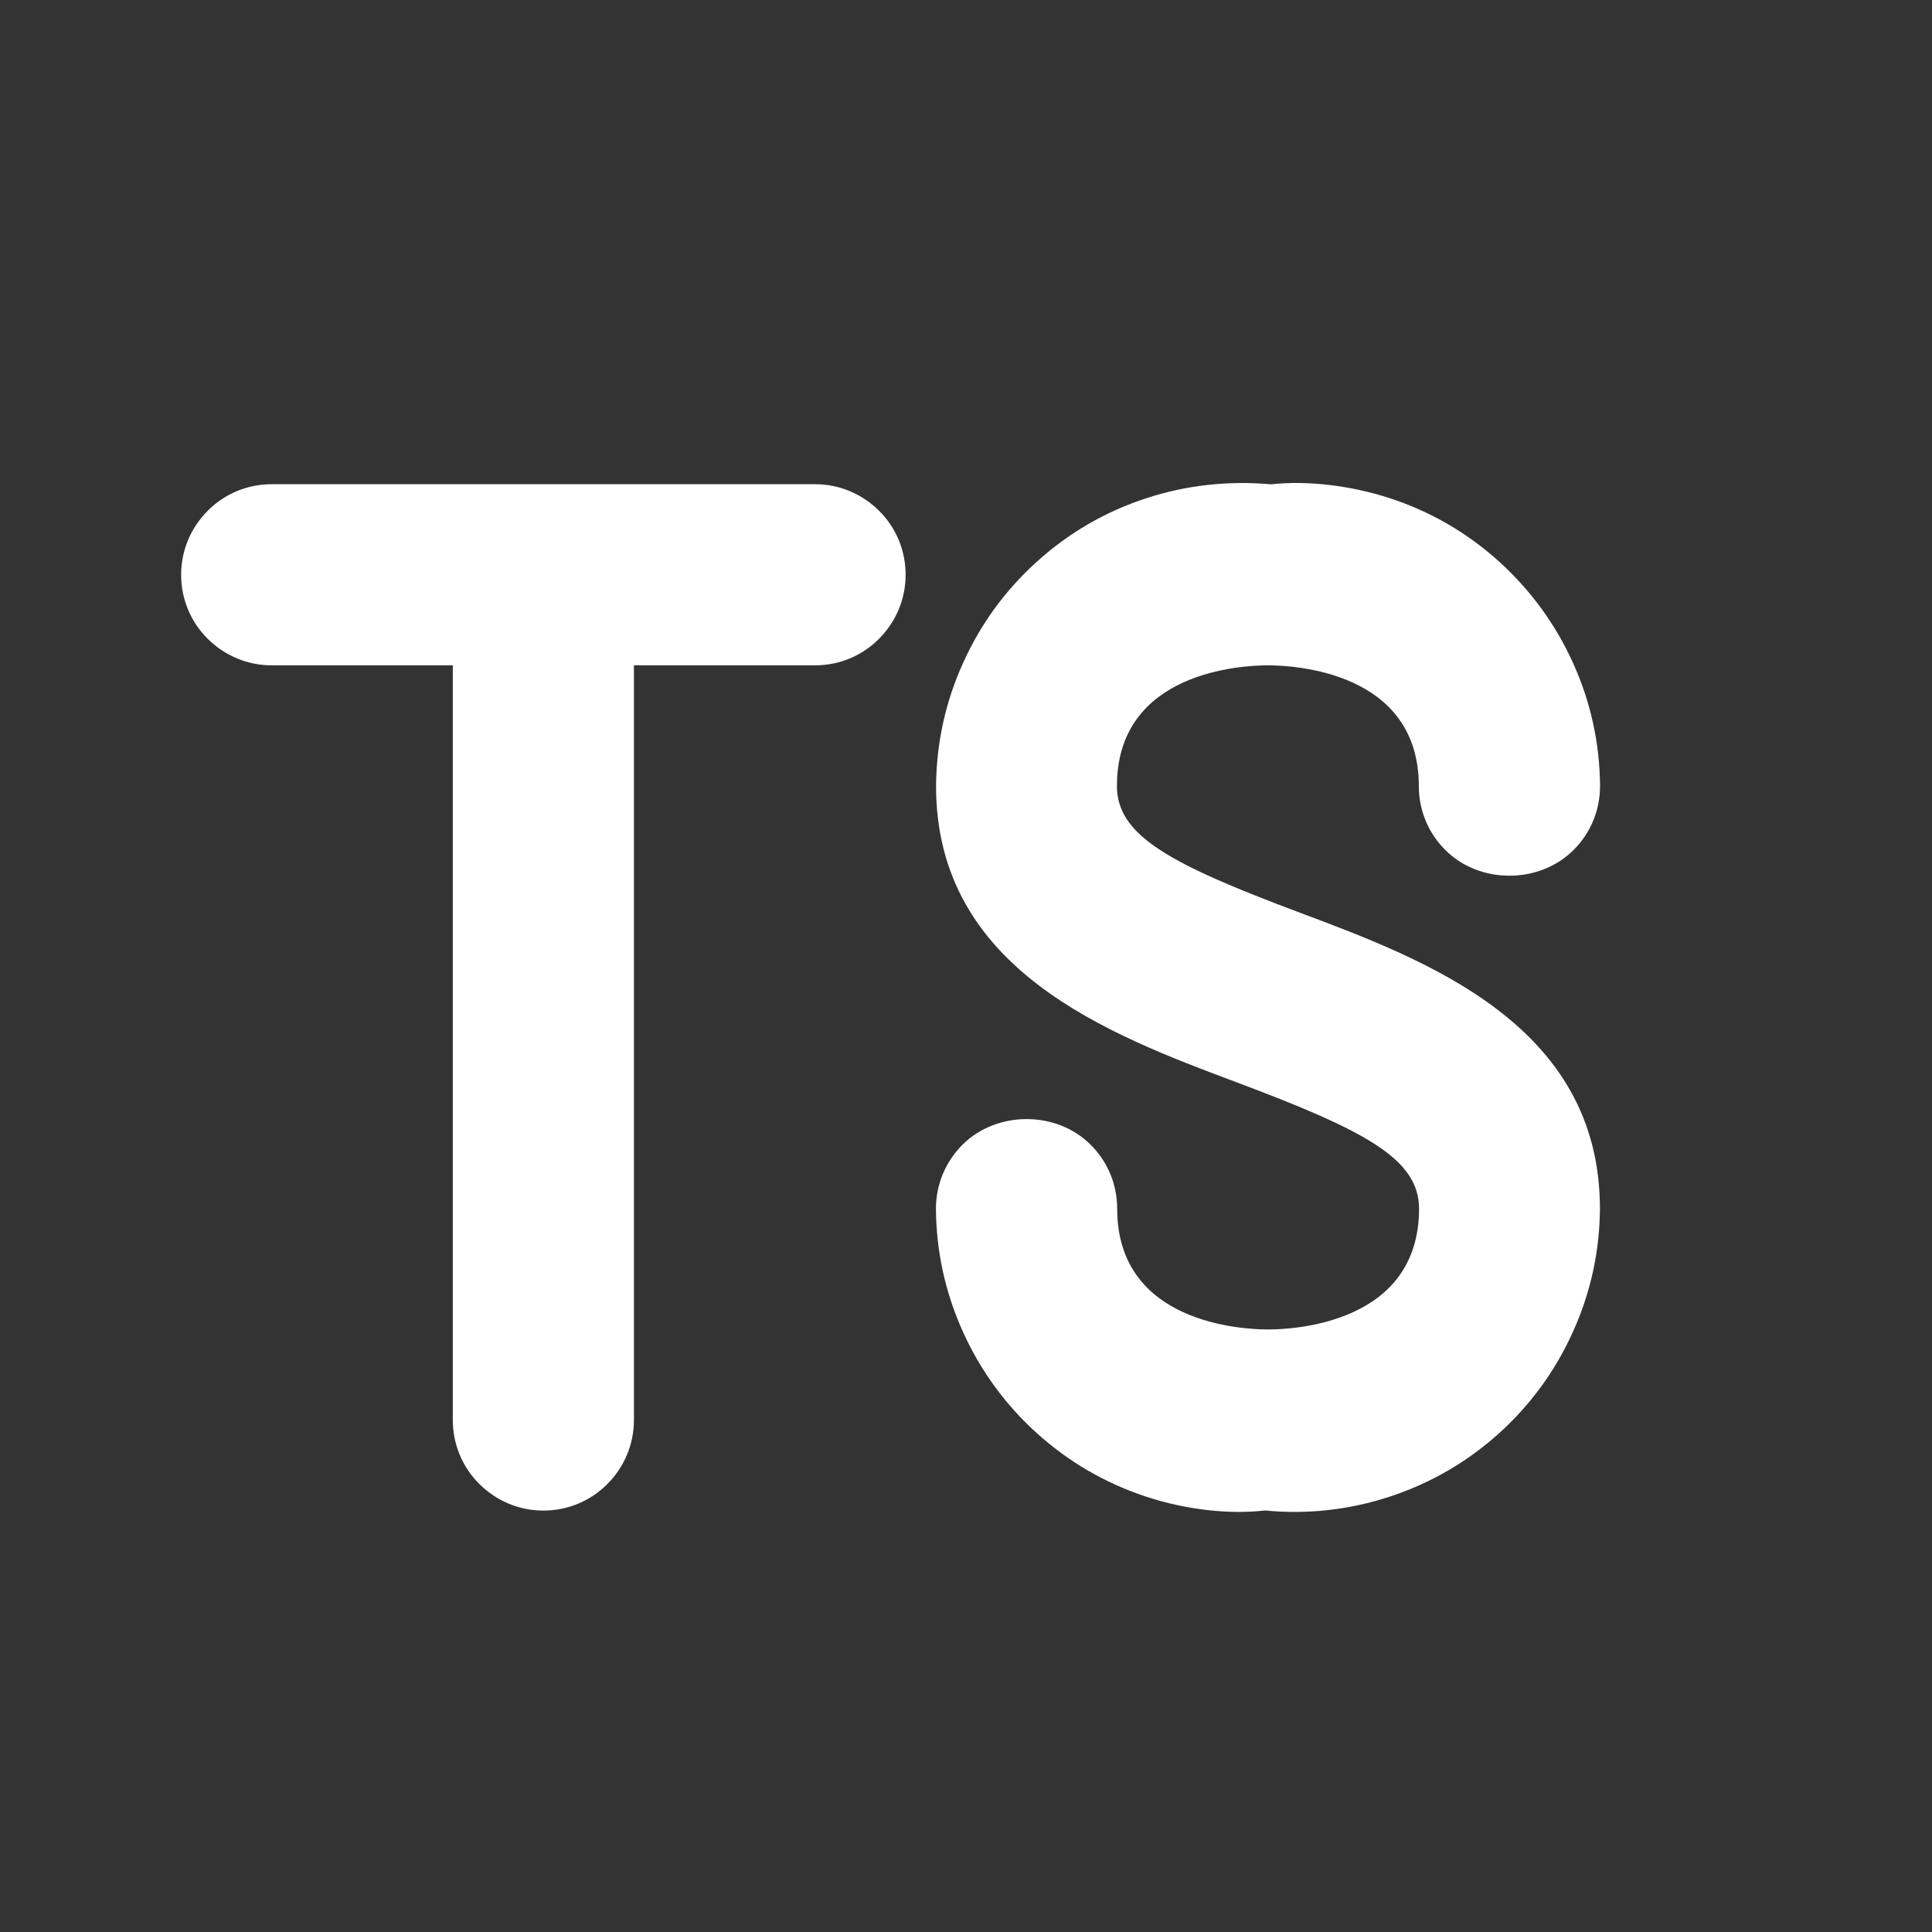 <svg width="16" height="16" viewBox="0 0 16 16" fill="none" xmlns="http://www.w3.org/2000/svg">
<rect x="0" y="0" width="16" height="16" fill="#333333" stroke="none"/>
<path d="M9.25 6.51C9.25 6.923 9.697 7.158 10.764 7.558C11.816 7.952 13.25 8.489 13.25 10.01V10.012C13.247 10.367 13.172 10.709 13.026 11.03C12.881 11.353 12.673 11.637 12.412 11.872C12.151 12.107 11.848 12.283 11.511 12.394C11.181 12.503 10.824 12.544 10.476 12.509C10.408 12.517 10.335 12.521 10.262 12.521C10.014 12.521 9.744 12.478 9.49 12.394C9.153 12.283 8.851 12.107 8.589 11.871C8.328 11.636 8.121 11.353 7.975 11.03C7.829 10.708 7.754 10.366 7.751 10.012C7.751 9.81 7.829 9.622 7.971 9.48C8.255 9.197 8.749 9.197 9.032 9.48C9.174 9.621 9.252 9.81 9.252 10.01C9.252 10.962 10.293 11.01 10.502 11.01C10.711 11.01 11.752 10.962 11.752 10.01C11.752 9.597 11.305 9.362 10.238 8.962C9.186 8.568 7.752 8.031 7.752 6.51C7.755 6.153 7.83 5.811 7.976 5.49C8.12 5.169 8.327 4.885 8.59 4.649C8.852 4.412 9.156 4.236 9.491 4.127C9.82 4.018 10.175 3.979 10.526 4.011C10.823 3.978 11.183 4.019 11.513 4.127C11.847 4.236 12.15 4.412 12.413 4.649C12.675 4.886 12.882 5.169 13.027 5.49C13.173 5.812 13.248 6.154 13.251 6.508C13.251 6.71 13.173 6.898 13.031 7.04C12.747 7.323 12.253 7.323 11.97 7.04C11.828 6.899 11.75 6.71 11.75 6.51C11.75 5.558 10.709 5.51 10.5 5.51C10.291 5.51 9.25 5.558 9.25 6.51ZM2.25 4.01H6.75C6.95 4.01 7.138 4.089 7.28 4.23C7.422 4.371 7.5 4.56 7.5 4.76C7.5 4.96 7.421 5.148 7.28 5.29C7.139 5.432 6.95 5.51 6.75 5.51H5.25V11.76C5.25 11.96 5.171 12.148 5.03 12.29C4.889 12.432 4.7 12.51 4.5 12.51C4.3 12.51 4.112 12.431 3.97 12.29C3.828 12.149 3.75 11.96 3.75 11.76V5.51H2.25C2.05 5.51 1.862 5.431 1.72 5.29C1.578 5.149 1.5 4.96 1.5 4.76C1.5 4.56 1.579 4.372 1.72 4.23C1.861 4.088 2.05 4.01 2.25 4.01Z" fill="#ffffff"/>
</svg>
